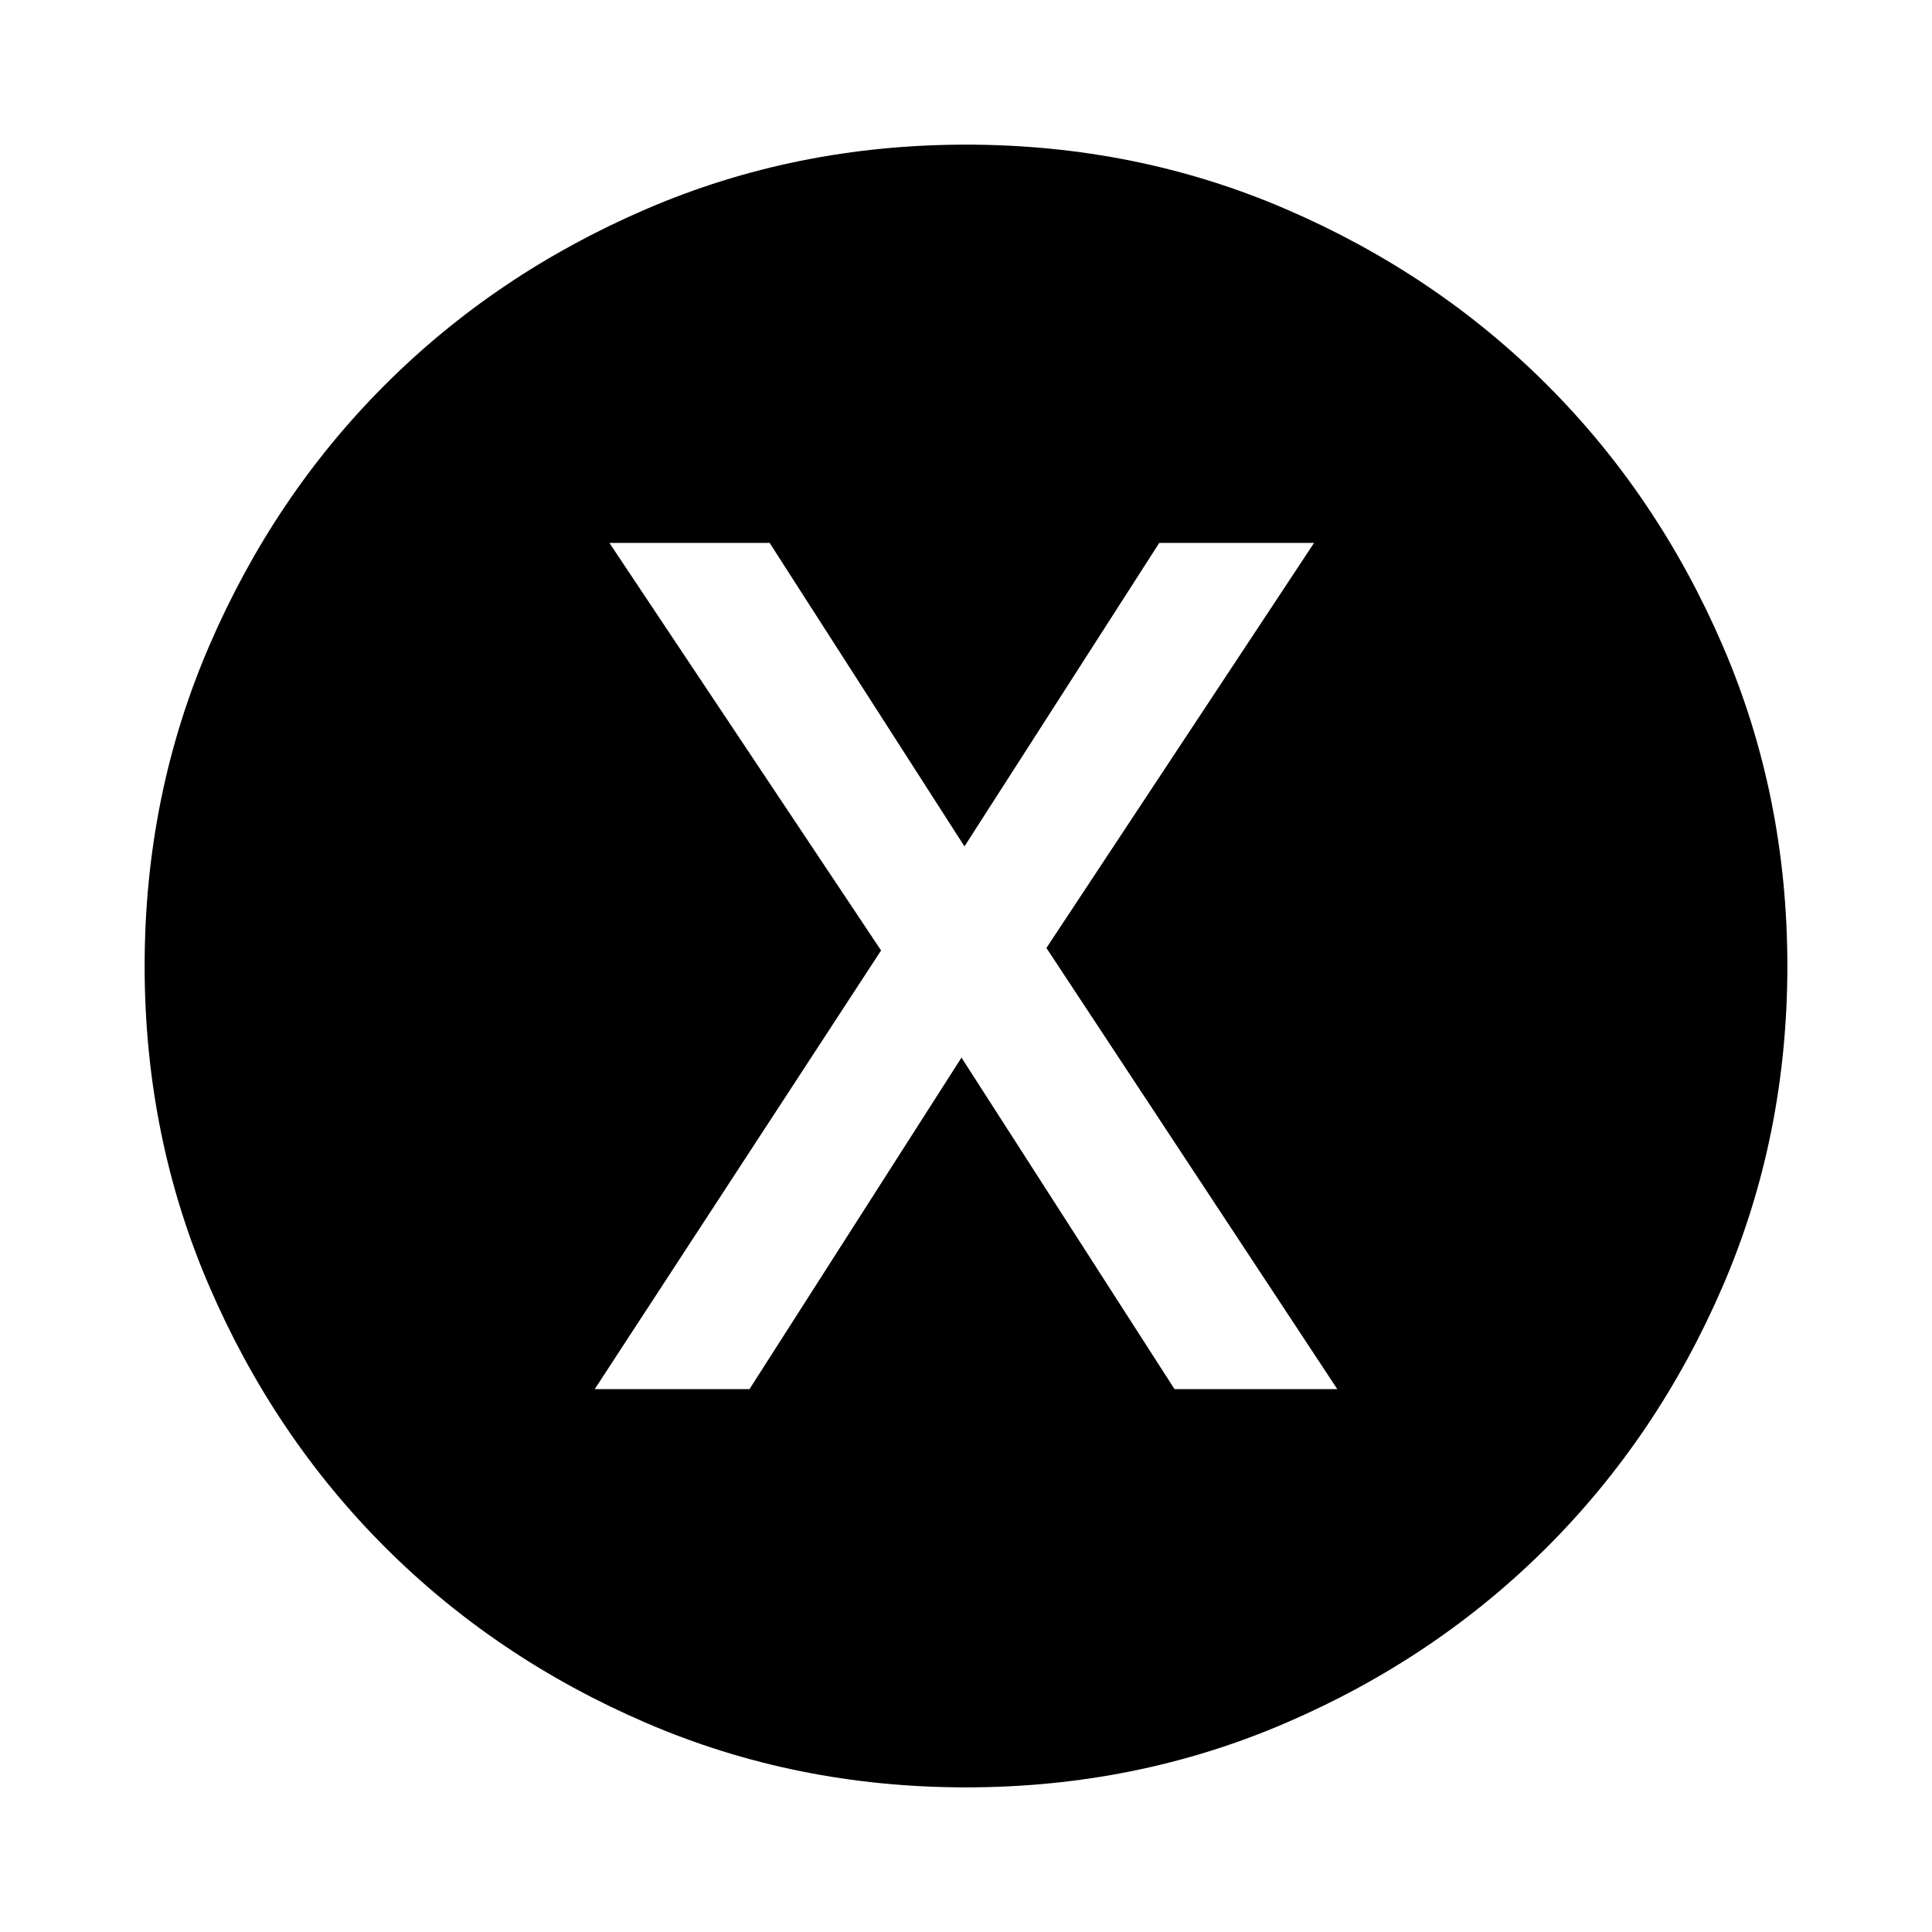 <svg xmlns="http://www.w3.org/2000/svg" height="24" viewBox="0 -960 960 960" width="24"><path d="M295.52-269.76h76.91l105.33-164.72 105.85 164.72h80.87l-144.52-219.2 133-201.28h-76.92l-96.8 150.81-96.81-150.81H302.8l135 202.52-142.28 217.96ZM480-71.87q-84.67 0-159.11-32.1-74.43-32.1-129.63-87.29-55.19-55.2-87.29-129.63-32.1-74.44-32.1-159.11 0-84.67 32.1-159.11 32.1-74.43 87.29-129.63 55.2-55.19 129.63-87.29 74.44-32.1 159.11-32.1 84.67 0 159.11 32.1 74.43 32.1 129.63 87.29 55.19 55.2 87.29 129.63 32.1 74.44 32.1 159.11 0 84.67-32.1 159.11-32.1 74.43-87.29 129.63-55.2 55.19-129.63 87.29-74.44 32.1-159.11 32.1Z"/></svg>